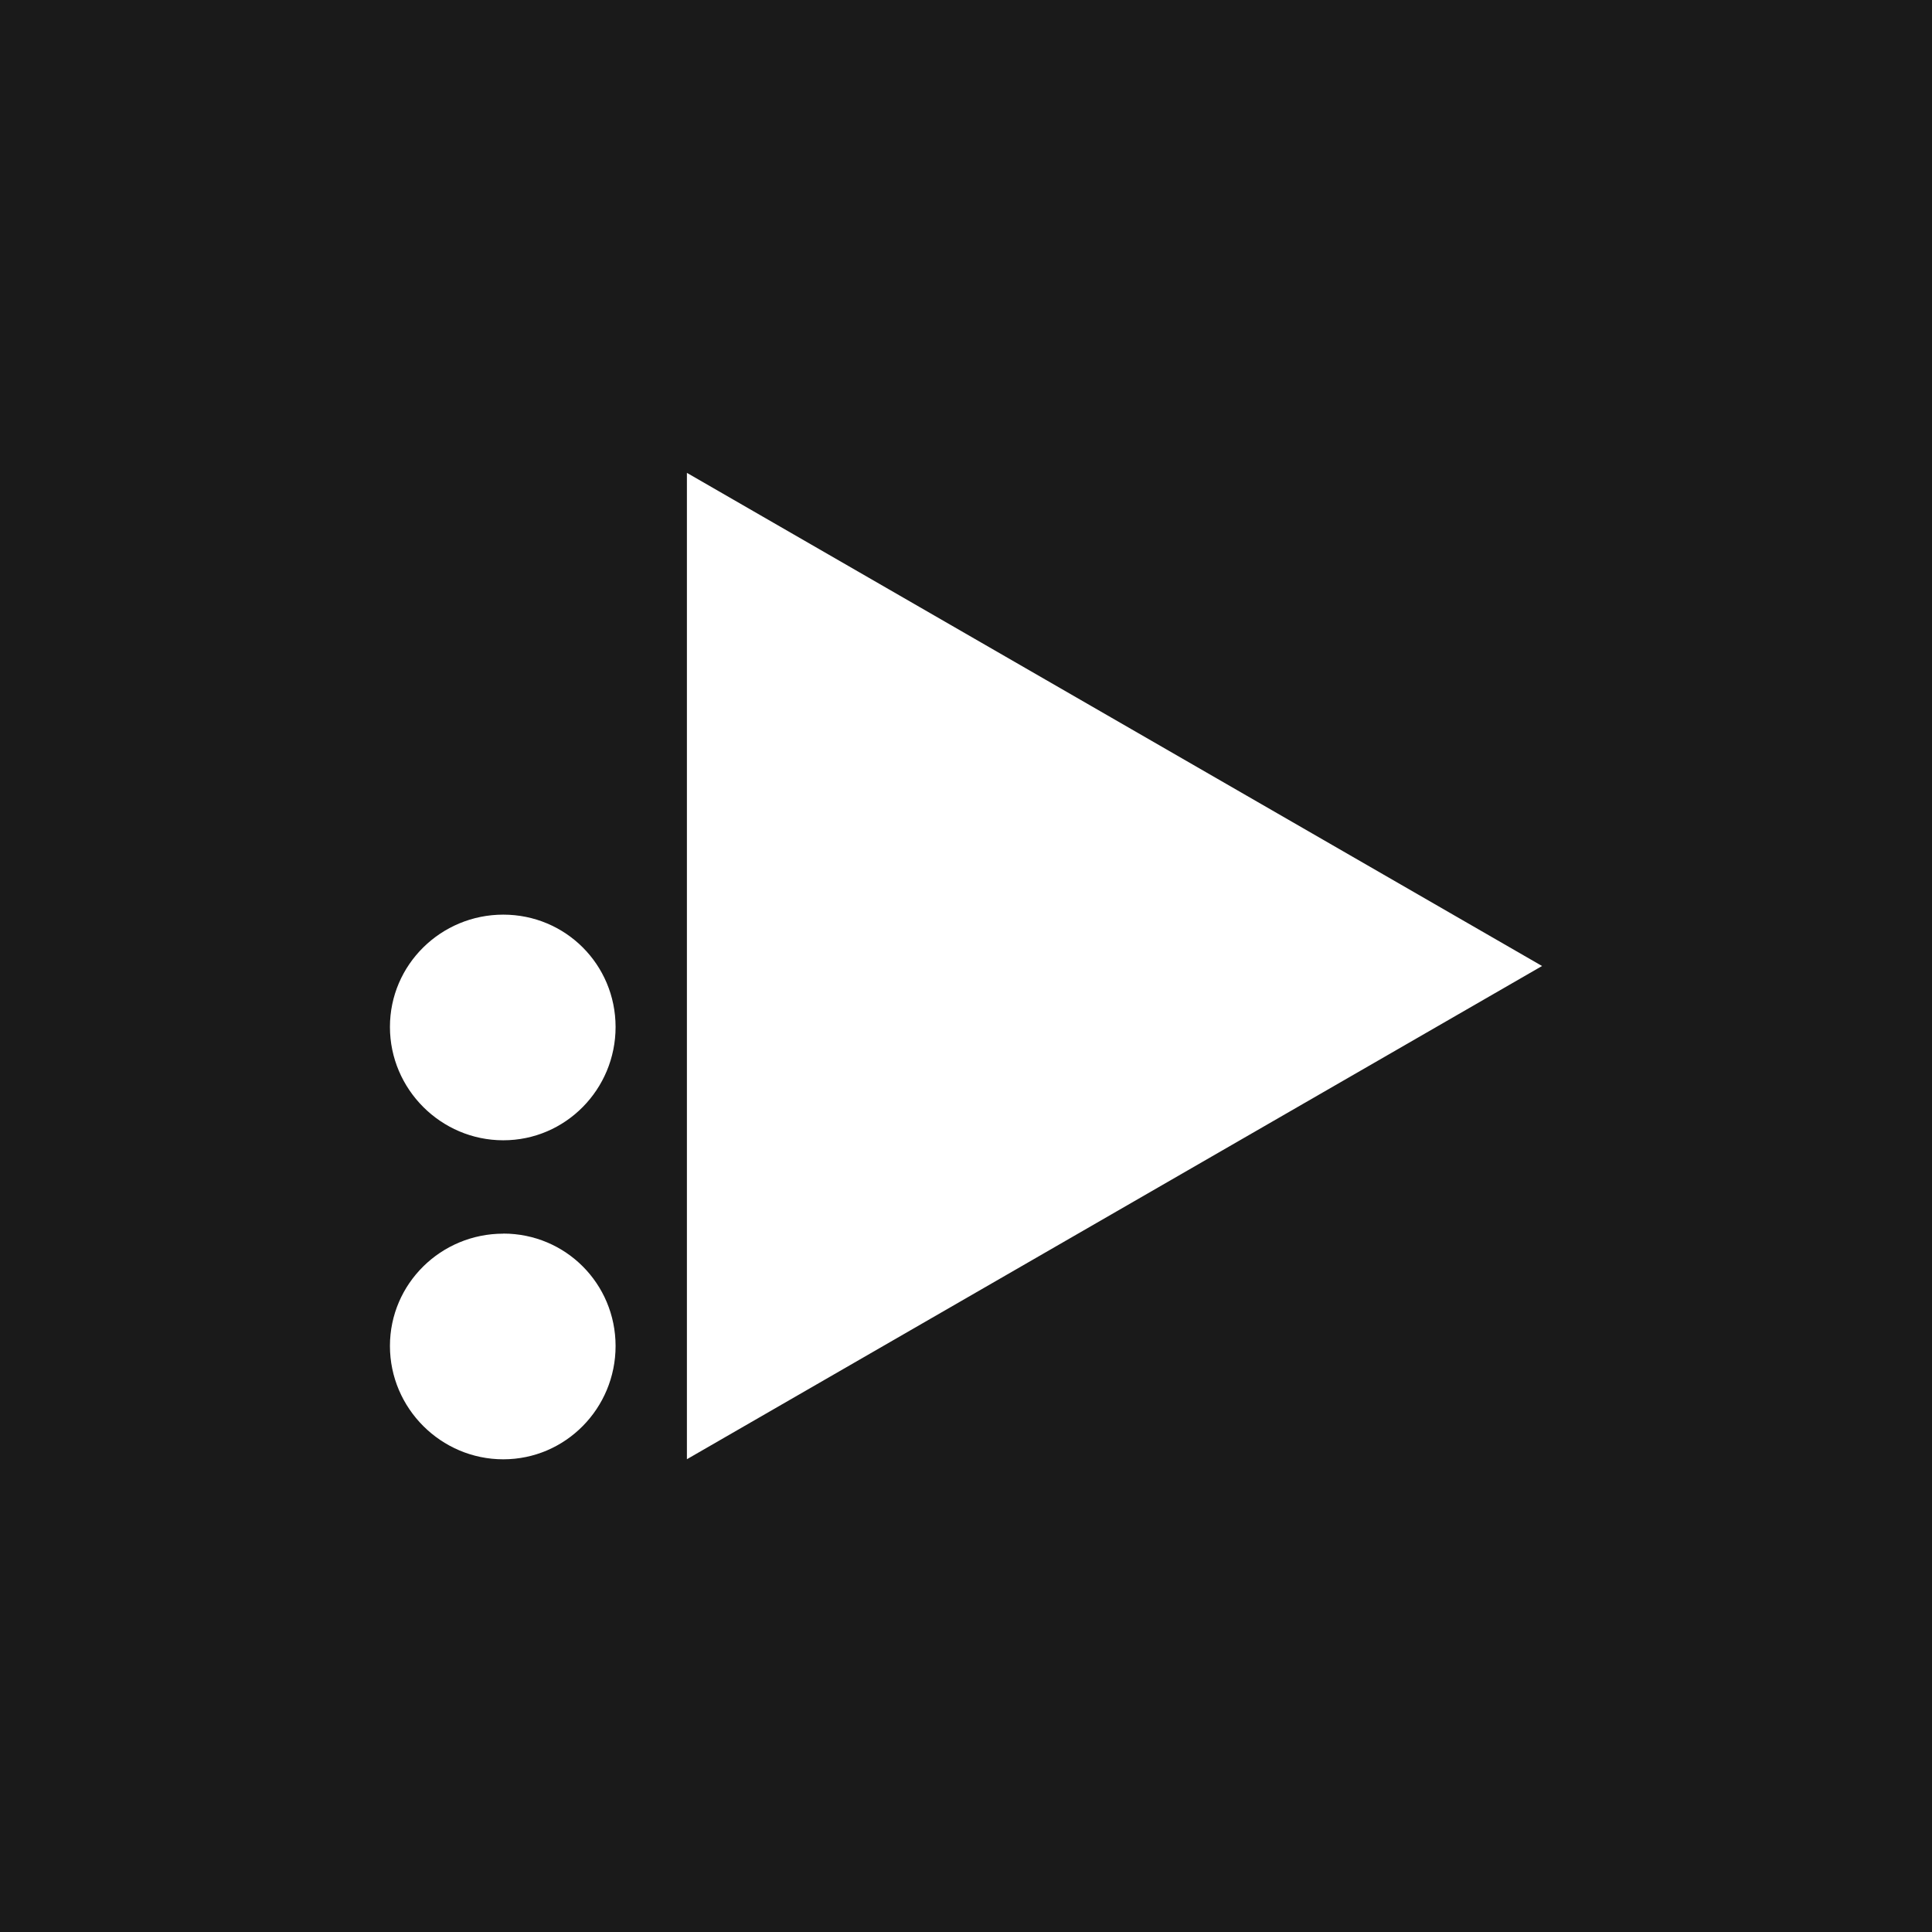 <?xml version="1.0" encoding="UTF-8" standalone="no"?>
<!-- Created with Inkscape (http://www.inkscape.org/) -->

<svg
   xmlns:dc="http://purl.org/dc/elements/1.1/"
   xmlns:cc="http://creativecommons.org/ns#"
   xmlns:rdf="http://www.w3.org/1999/02/22-rdf-syntax-ns#"
   xmlns:svg="http://www.w3.org/2000/svg"
   xmlns="http://www.w3.org/2000/svg"
   xmlns:sodipodi="http://sodipodi.sourceforge.net/DTD/sodipodi-0.dtd"
   xmlns:inkscape="http://www.inkscape.org/namespaces/inkscape"
   width="24"
   height="24"
   id="svg2"
   version="1.1"
   inkscape:version="0.48.3.1 r9886"
   sodipodi:docname="preferences-system-directory.svg">
  <defs
     id="defs4" />
  <sodipodi:namedview
     id="base"
     pagecolor="#ffffff"
     bordercolor="#666666"
     borderopacity="1.0"
     inkscape:pageopacity="0.0"
     inkscape:pageshadow="2"
     inkscape:zoom="11.725"
     inkscape:cx="18.974"
     inkscape:cy="14.51345"
     inkscape:document-units="px"
     inkscape:current-layer="layer1"
     showgrid="false"
     inkscape:window-width="1366"
     inkscape:window-height="716"
     inkscape:window-x="0"
     inkscape:window-y="28"
     inkscape:window-maximized="1"
     width="0px"
     height="0px"
     fit-margin-top="0"
     fit-margin-left="0"
     fit-margin-right="0"
     fit-margin-bottom="0">
    <inkscape:grid
       type="xygrid"
       id="grid2984"
       empspacing="5"
       visible="true"
       enabled="true"
       snapvisiblegridlinesonly="true" />
  </sodipodi:namedview>
  <g
     inkscape:label="Capa 1"
     inkscape:groupmode="layer"
     id="layer1"
     transform="translate(0,-1028.362)">
    <rect
       style="fill:#1a1a1a;fill-opacity:1;fill-rule:nonzero;stroke:none"
       id="rect1021"
       width="24"
       height="24"
       x="0"
       y="1028.362"
       ry="0" />
    <path
       inkscape:connector-curvature="0"
       id="path876"
       d="m 8.533,1034.236 0,12.253 L 19.156,1040.362 8.533,1034.236 z m -2.281,5.488 c -0.774,0 -1.408,0.621 -1.408,1.395 0,0.774 0.634,1.408 1.408,1.408 0.774,0 1.395,-0.634 1.395,-1.408 C 7.646,1040.344 7.025,1039.724 6.252,1039.724 z m 0,3.963 c -0.774,0 -1.408,0.621 -1.408,1.395 0,0.774 0.634,1.408 1.408,1.408 0.774,0 1.395,-0.634 1.395,-1.408 C 7.646,1044.307 7.025,1043.686 6.252,1043.686 Z"
       style="color:#000000;fill:#ffffff;fill-opacity:1;fill-rule:nonzero;stroke:none;stroke-width:1.4;marker:none;visibility:visible;display:inline;overflow:visible;enable-background:accumulate" />
  </g>
</svg>

